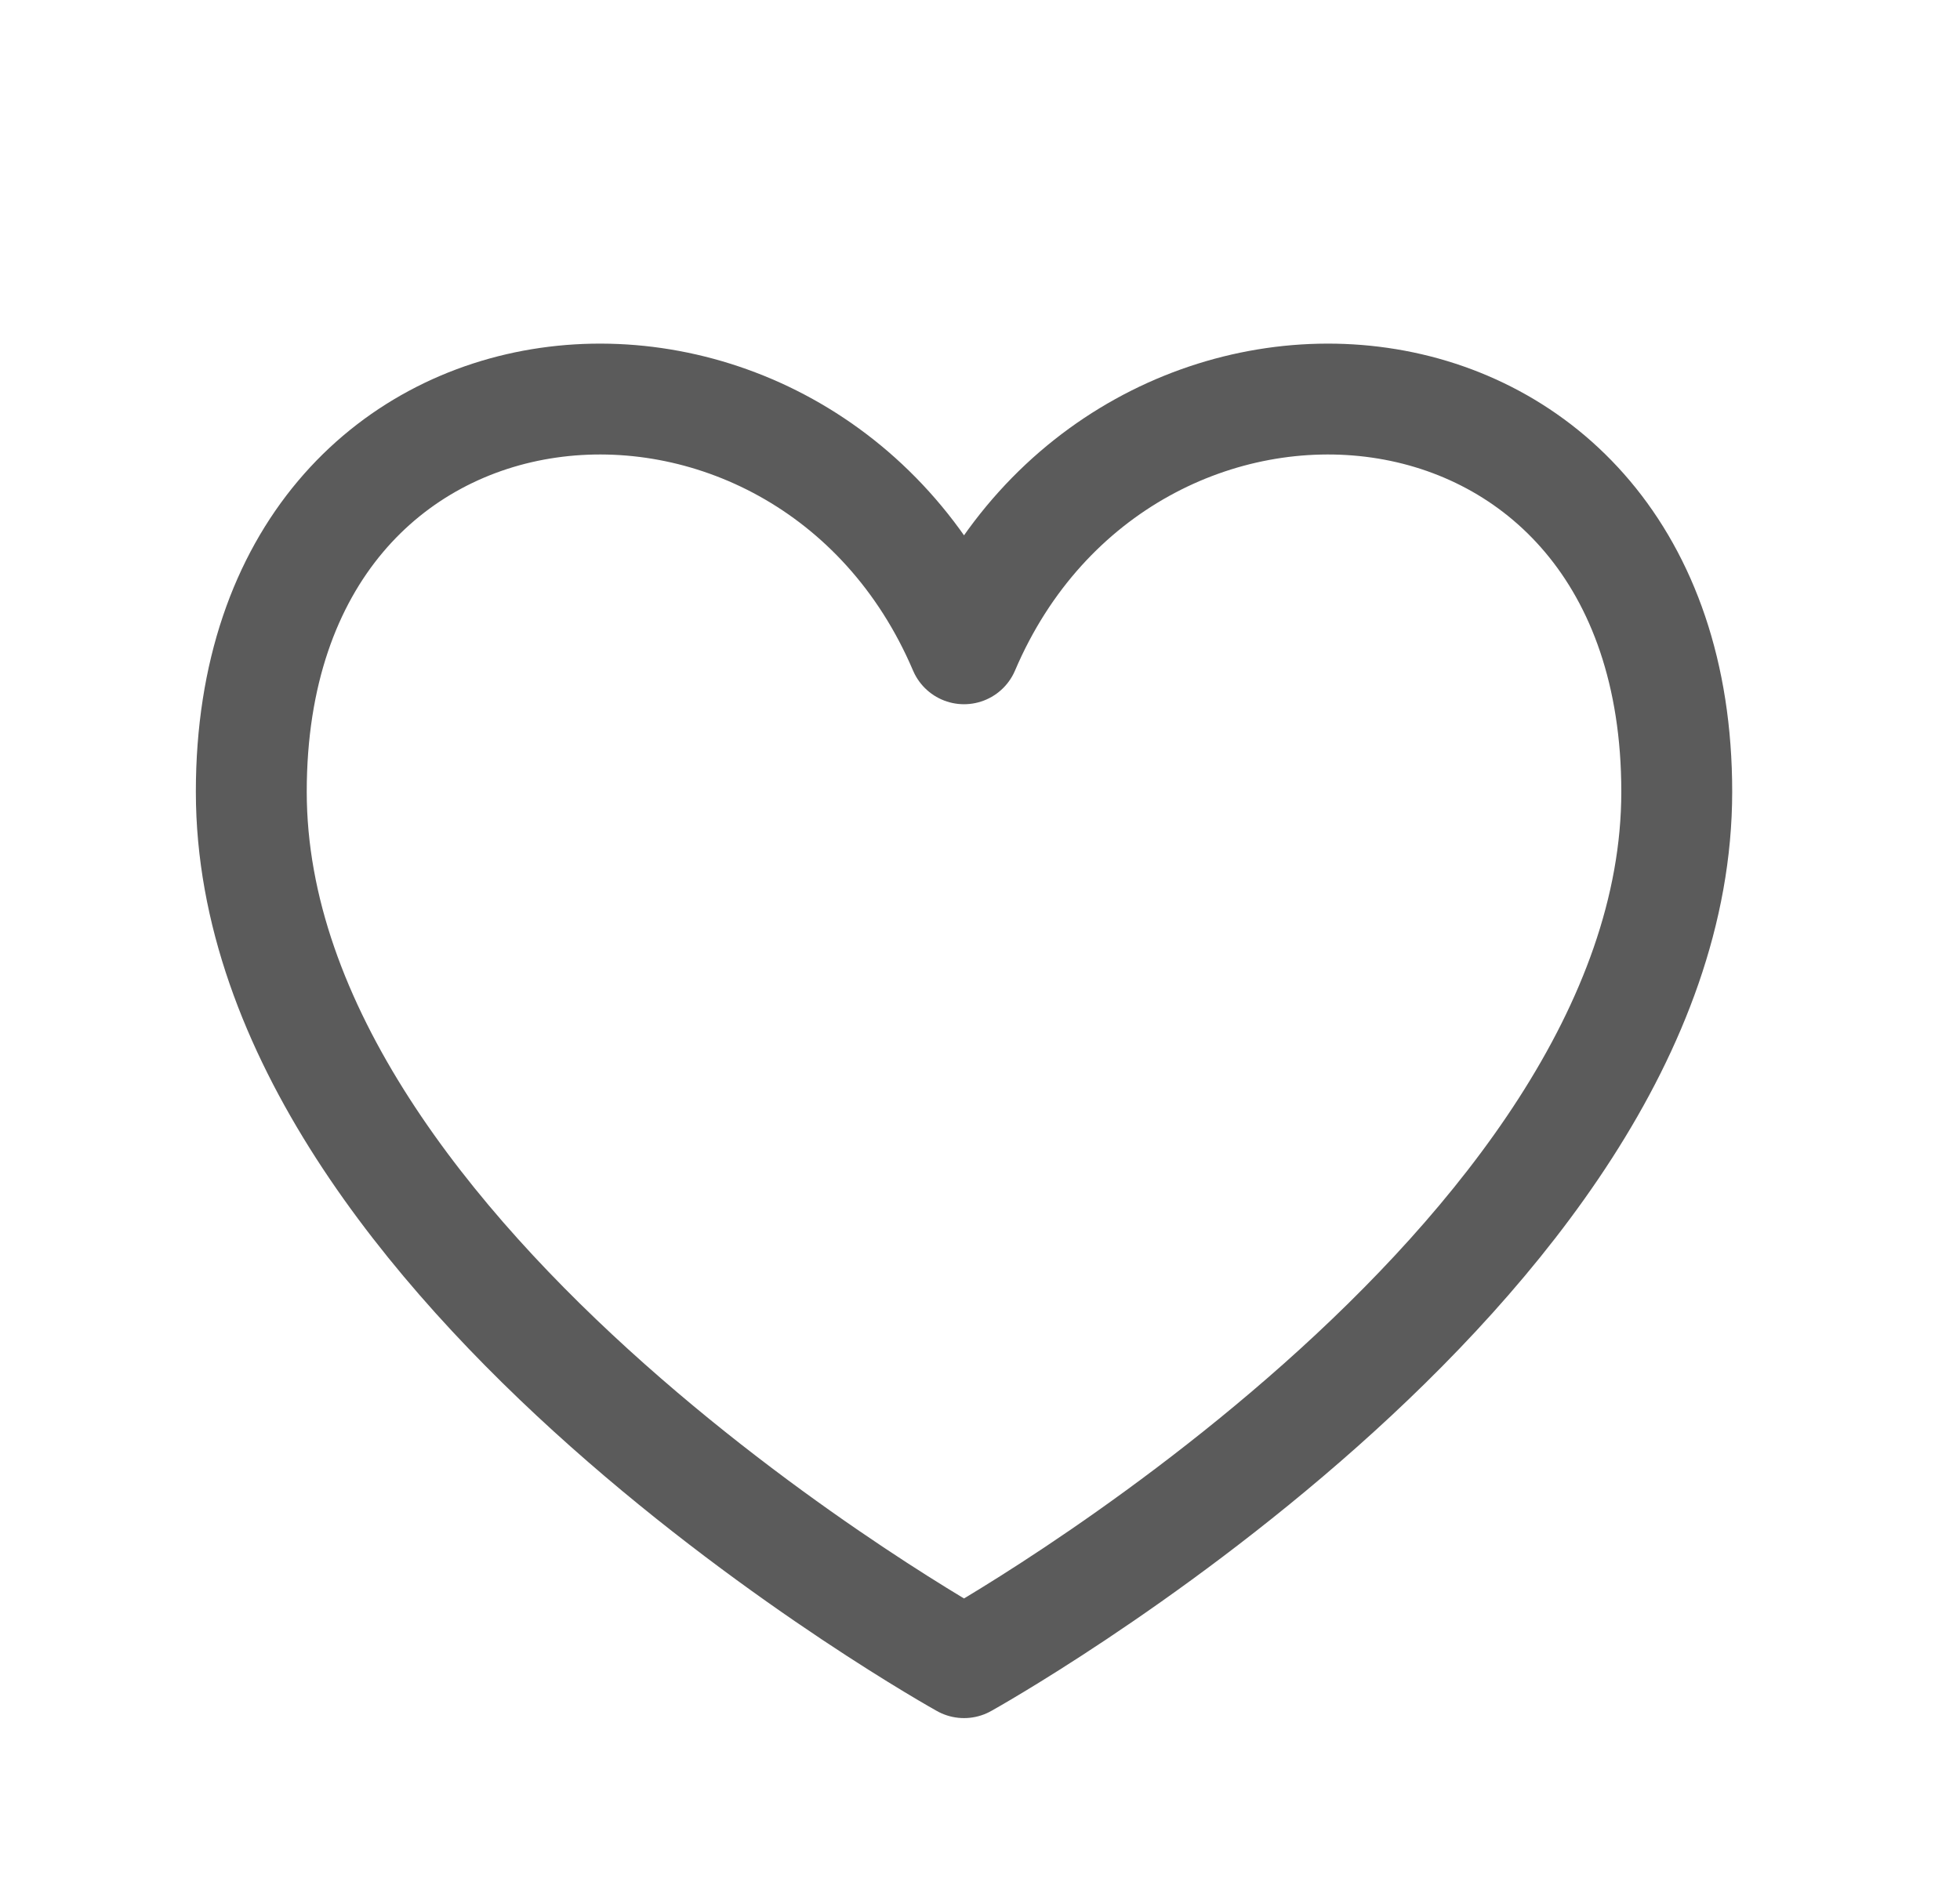 <svg width="33" height="32" viewBox="0 0 33 32" fill="none" xmlns="http://www.w3.org/2000/svg">
<path d="M16.231 10.926C13.564 4.667 4.231 5.333 4.231 13.333C4.231 21.333 16.231 28 16.231 28C16.231 28 28.231 21.333 28.231 13.333C28.231 5.333 18.898 4.667 16.231 10.926Z" stroke="#5B5B5B" stroke-width="1.867" stroke-linecap="round" stroke-linejoin="round"/>
</svg>
